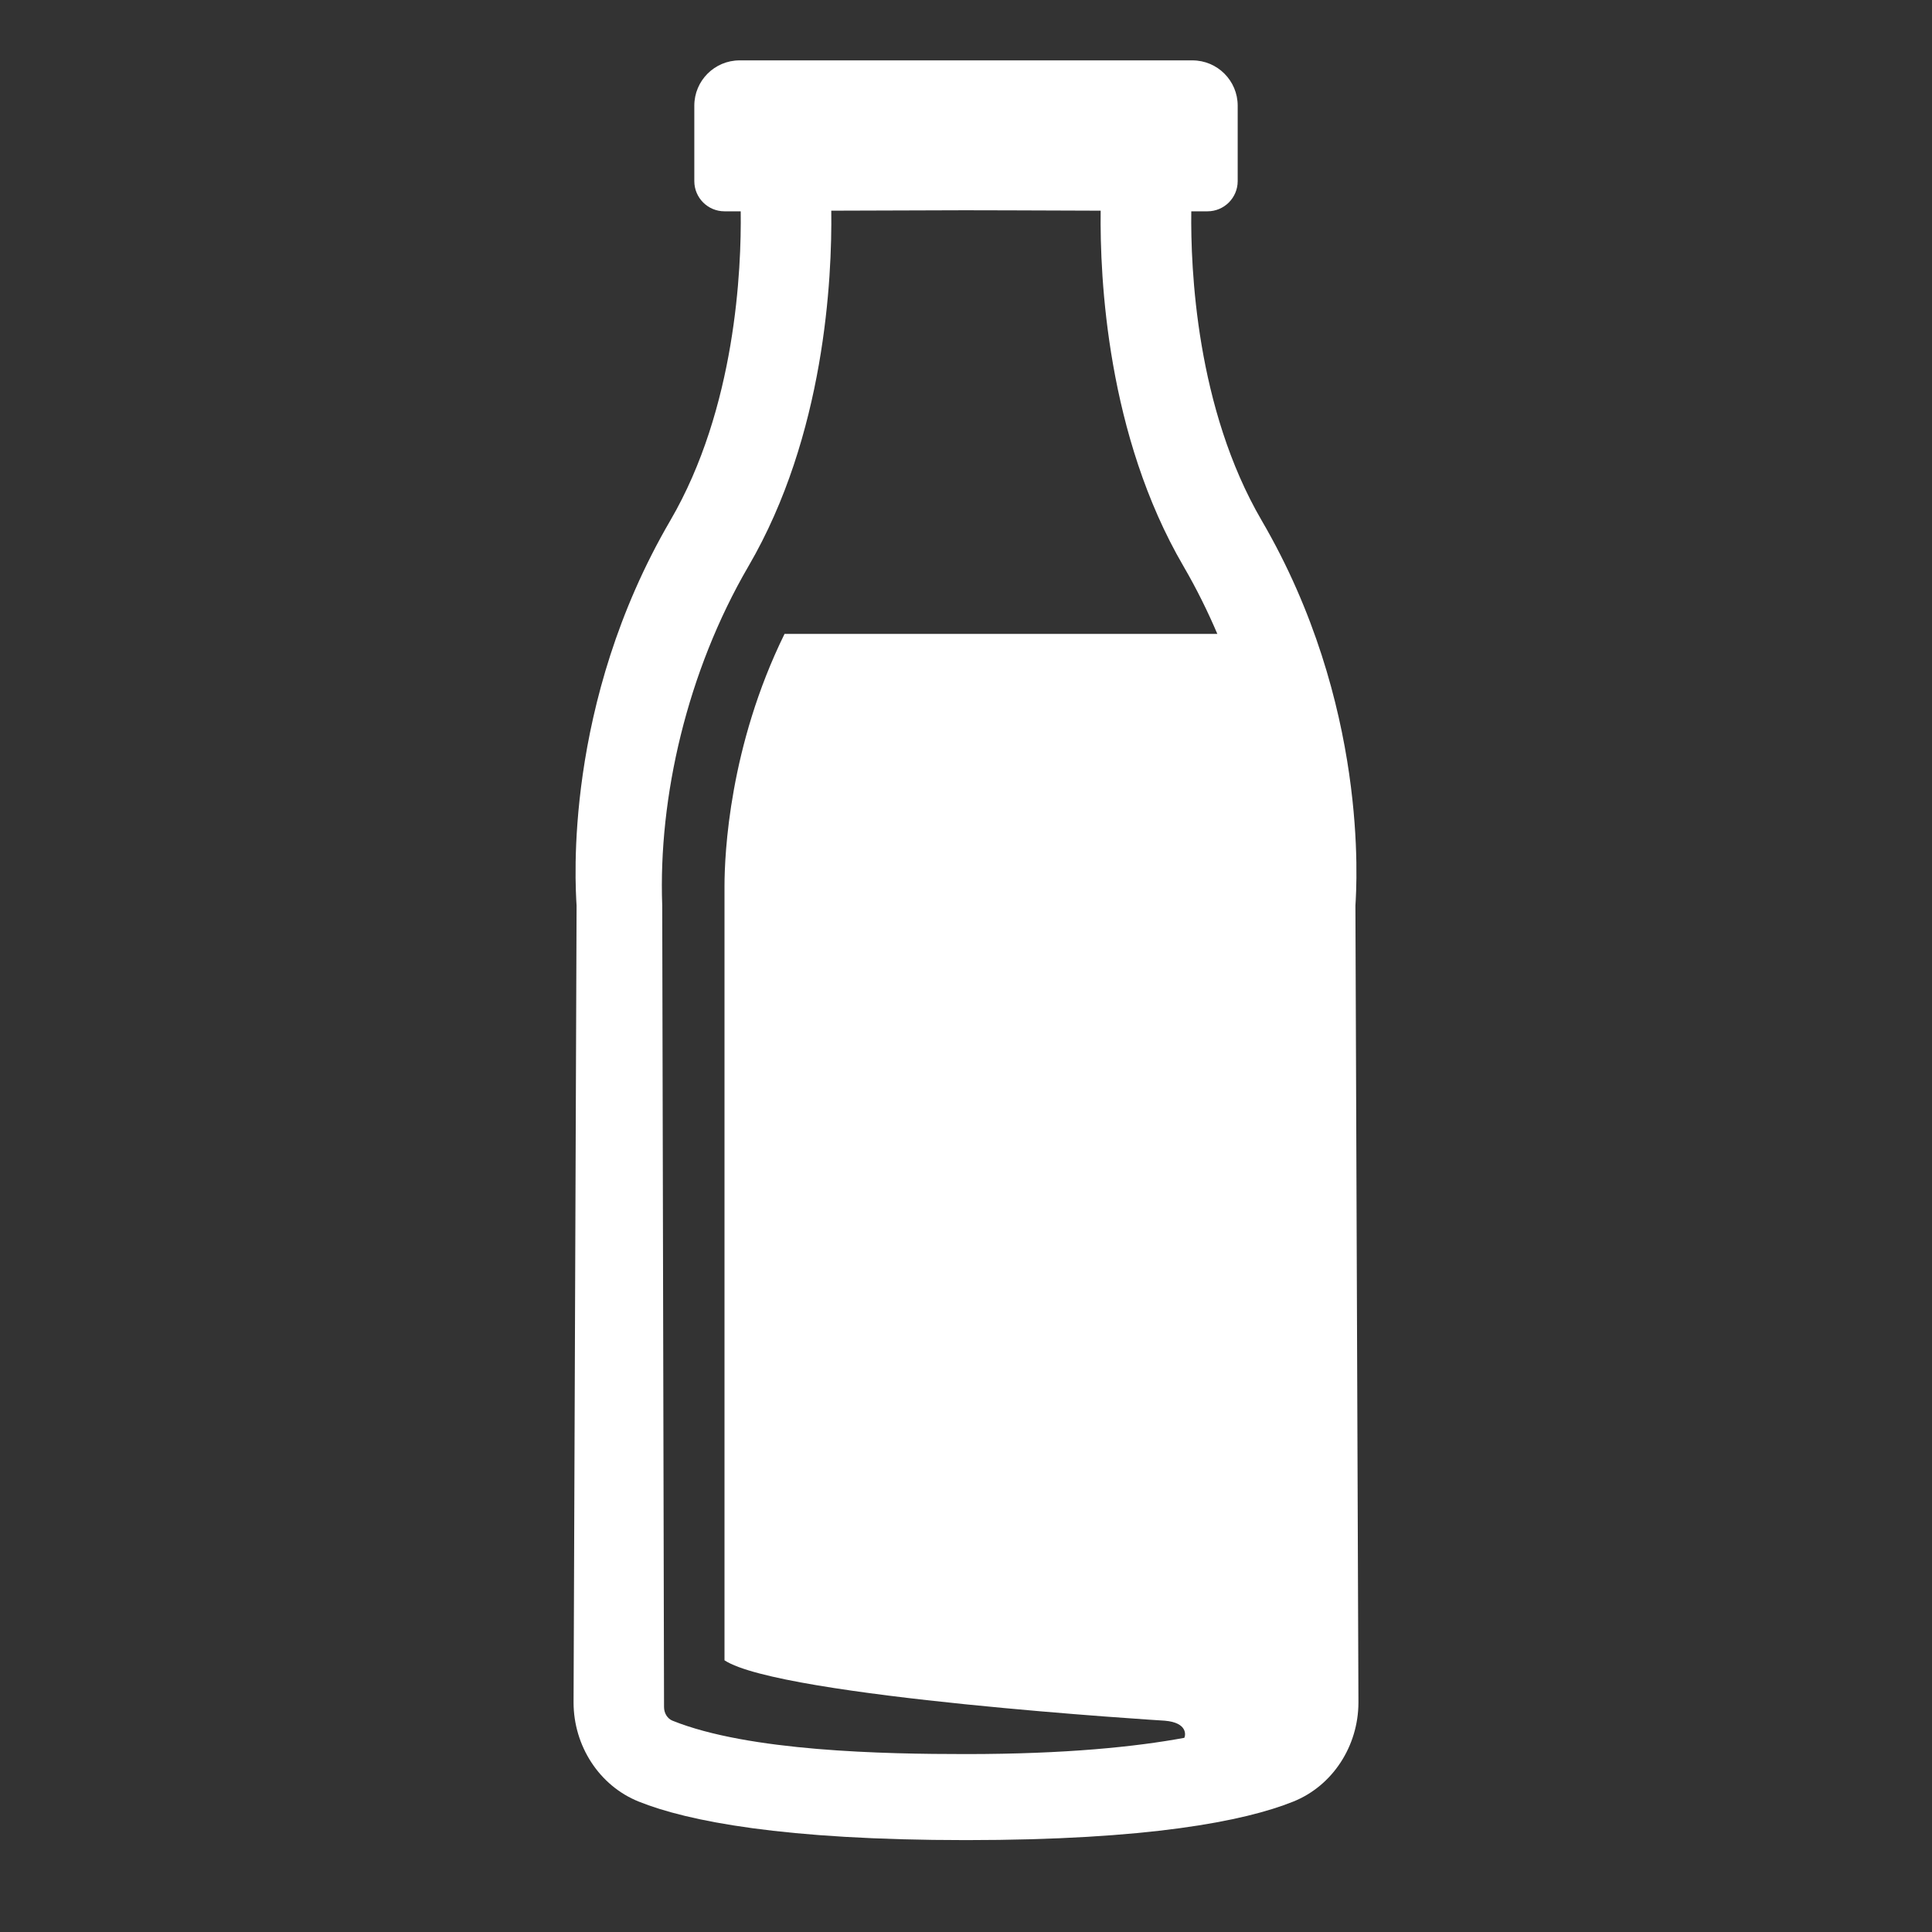 <?xml version="1.0" encoding="utf-8"?>
<!-- Generator: Adobe Illustrator 19.1.0, SVG Export Plug-In . SVG Version: 6.00 Build 0)  -->
<svg version="1.2" baseProfile="tiny" xmlns="http://www.w3.org/2000/svg" xmlns:xlink="http://www.w3.org/1999/xlink" x="0px"
	 y="0px" width="64px" height="64px" viewBox="0 0 64 64" xml:space="preserve">
<rect x="0" y="0" width="64" height="64" fill="#333333" stroke="none"/>
<g id="_x36_4px_Box">
	<rect fill="none" width="64" height="64"/>
</g>
<g id="Icon">
	<path d="M44.9,30c0.042-0.703,0.441-6.679-3.104-12.756C39.623,13.519,39.438,8.893,39.463,7H40c0.552,0,1-0.448,1-1
		V3.5C41,2.672,40.328,2,39.5,2H32h-7.5C23.672,2,23,2.672,23,3.5V6c0,0.552,0.448,1,1,1h0.537
		c0.026,1.893-0.16,6.519-2.333,10.244C18.659,23.321,19.058,29.297,19.1,30L19,56.4
		c0.003,1.435,0.85,2.755,2.159,3.28c1.618,0.65,4.811,1.276,10.841,1.276s9.223-0.625,10.841-1.276
		C44.15,59.155,44.997,57.835,45,56.4L44.9,30z M24,55c1.86,1.22,14.582,2,14.582,2
		c0.762,0.063,0.694,0.483,0.65,0.568C37.638,57.862,35.318,58.106,32,58.106c-2.715,0-7.19-0.087-9.723-1.106
		c-0.167-0.067-0.28-0.248-0.28-0.45l-0.06-26.554c-0.132-3.575,0.821-7.747,2.858-11.241
		c2.53-4.338,2.771-9.536,2.742-11.776c5.497-0.018,3.306-0.019,8.924,0c-0.029,2.24,0.212,7.438,2.742,11.776
		c0.439,0.753,0.807,1.505,1.123,2.244H25.989c-1.828,3.72-1.988,7.276-1.989,8.352C24,57.734,24,26.105,24,55
		z" fill = "#ffffff"/>
</g>
</svg>
